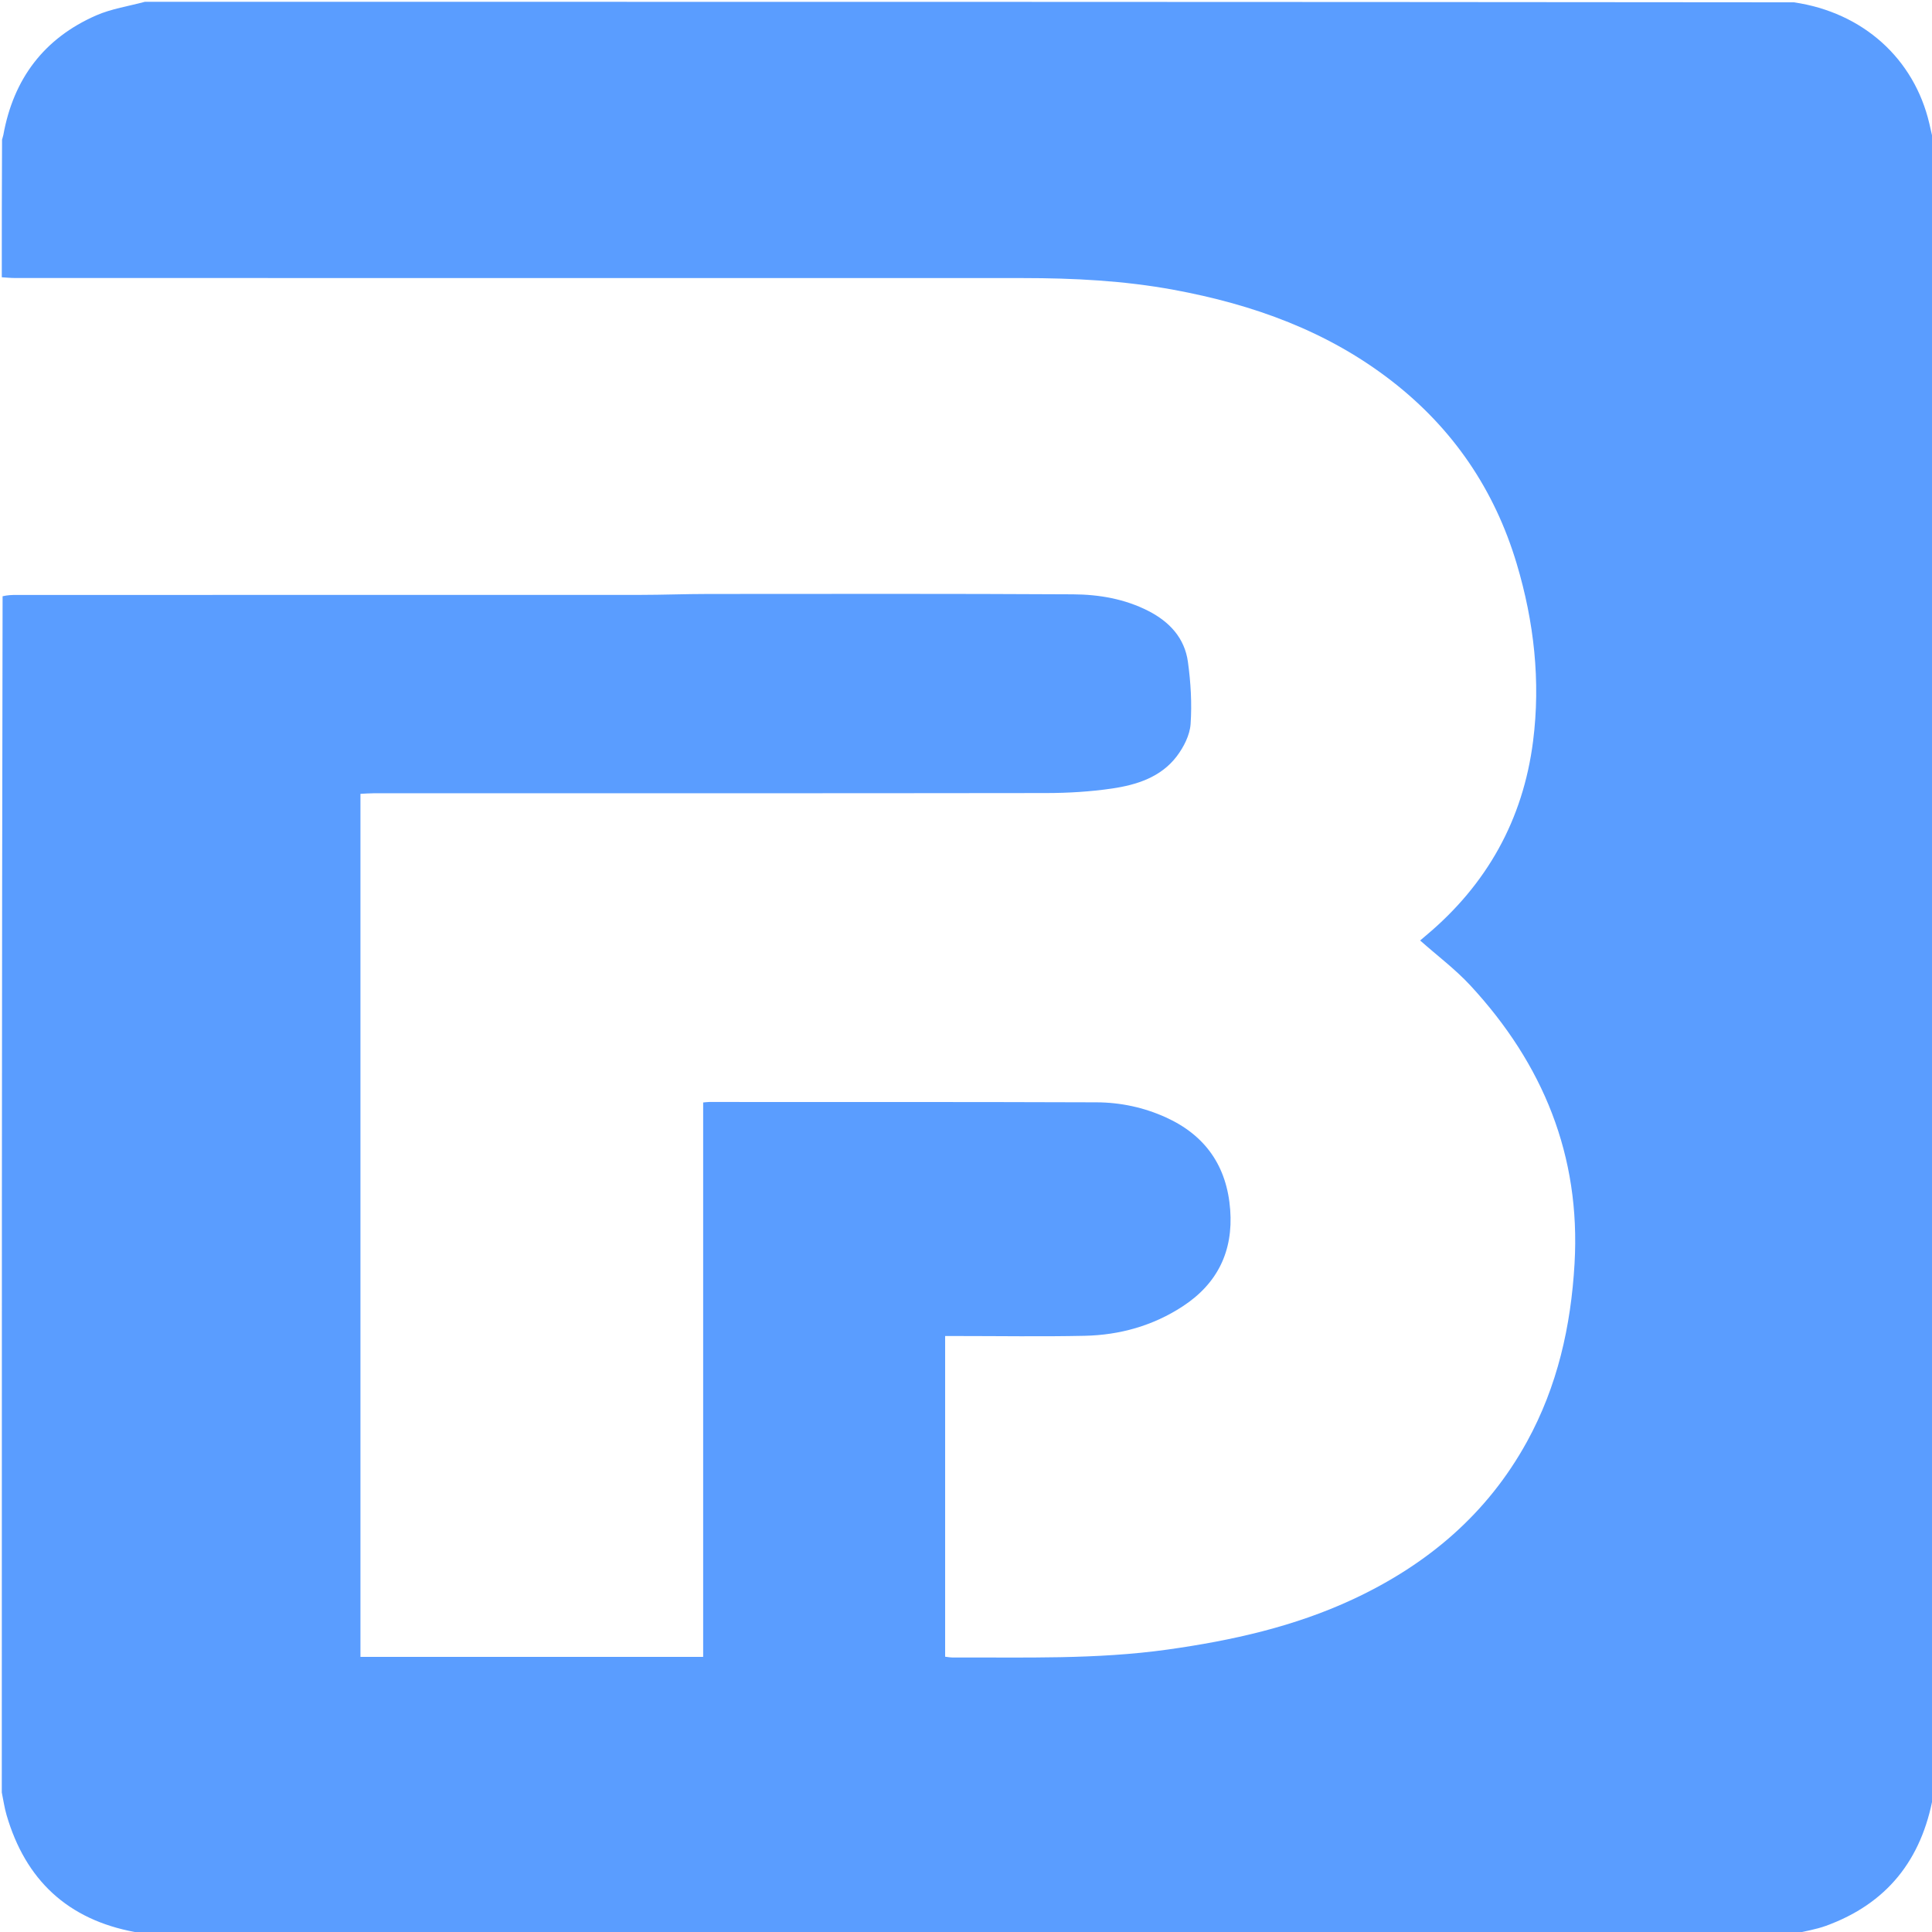 <svg version="1.1" id="Layer_1" xmlns="http://www.w3.org/2000/svg" xmlns:xlink="http://www.w3.org/1999/xlink" x="0px" y="0px"
	 width="100%" viewBox="0 0 1080 1080" enable-background="new 0 0 1080 1080" xml:space="preserve">
<path fill="#5A9DFF" opacity="1" stroke="none" 
	d="
M1,1002 
	C1,779.305 1,556.611 1.45,333.311 
	C4.23,332.661 6.561,332.578 8.892,332.578 
	C125.224,332.571 241.556,332.589 357.888,332.547 
	C370.54,332.542 383.191,332.037 395.843,332.031 
	C463.842,331.998 531.842,331.847 599.839,332.233 
	C614.32,332.315 628.711,334.758 641.946,341.524 
	C653.772,347.571 662.222,356.675 664.052,369.958 
	C665.634,381.436 666.349,393.233 665.548,404.757 
	C665.118,410.94 661.714,417.622 657.856,422.719 
	C648.976,434.45 635.476,438.751 621.666,440.78 
	C609.523,442.563 597.127,443.304 584.842,443.321 
	C459.51,443.496 334.178,443.426 208.846,443.442 
	C206.401,443.442 203.955,443.652 201.494,443.765 
	C201.494,604.831 201.494,765.398 201.494,926.207 
	C265.44,926.207 329.014,926.207 393.071,926.207 
	C393.071,822.749 393.071,719.654 393.071,616.287 
	C394.472,616.169 395.437,616.017 396.402,616.017 
	C468.568,616.037 540.734,615.951 612.898,616.205 
	C626.284,616.253 639.377,619.018 651.701,624.606 
	C673.933,634.687 685.875,652.034 687.688,676.272 
	C689.418,699.399 680.621,717.529 661.133,730.259 
	C644.507,741.12 625.988,746.3 606.351,746.72 
	C582.362,747.234 558.354,746.843 534.354,746.843 
	C532.424,746.843 530.493,746.843 528.34,746.843 
	C528.34,807.016 528.34,866.435 528.34,926.113 
	C529.869,926.281 531.164,926.553 532.458,926.548 
	C572.598,926.411 612.777,927.716 652.733,922.109 
	C688.511,917.087 723.516,909.32 756.437,893.948 
	C797.861,874.606 831.349,846.383 853.603,805.883 
	C870.619,774.912 878.161,741.389 880.183,706.365 
	C883.67,645.964 862.497,594.74 822.004,550.944 
	C813.59,541.844 803.503,534.291 793.864,525.738 
	C794.77,524.969 795.99,523.918 797.224,522.884 
	C831.155,494.449 851.383,458.306 856.986,414.421 
	C861.286,380.748 857.537,347.54 847.843,315.119 
	C835.503,273.852 812.363,239.748 778.286,213.221 
	C742.165,185.105 700.501,170.177 656.034,161.99 
	C628.238,156.873 600.132,155.451 571.941,155.446 
	C384.11,155.412 196.279,155.43 8.448,155.41 
	C5.965,155.41 3.483,155.143 1,155 
	C1,129.639 1,104.277 1.144,78.104 
	C1.487,76.666 1.76,76.052 1.875,75.41 
	C7.524,44.099 24.579,21.403 53.751,8.62 
	C62.305,4.872 71.888,3.475 81,1 
	C388.028,1 695.056,1 1002.798,1.299 
	C1041.33,6.926 1069.987,32.693 1078.509,69.042 
	C1079.364,72.689 1080.171,76.347 1081,80 
	C1081,387.695 1081,695.389 1080.703,1003.789 
	C1074.231,1039.853 1054.647,1064.192 1020.77,1076.534 
	C1015.062,1078.613 1008.934,1079.54 1003,1081 
	C695.305,1081 387.611,1081 79.111,1080.837 
	C77.34,1080.452 76.382,1080.192 75.409,1080.012 
	C37.902,1073.082 14.232,1050.95 3.648,1014.546 
	C2.458,1010.454 1.868,1006.186 1,1002 
z"/>
<path fill="#FFFFFF" opacity="0" stroke="none" 
	d="
M1,155.469 
	C3.483,155.143 5.965,155.41 8.448,155.41 
	C196.279,155.43 384.11,155.412 571.941,155.446 
	C600.132,155.451 628.238,156.873 656.034,161.99 
	C700.501,170.177 742.165,185.105 778.286,213.221 
	C812.363,239.748 835.503,273.852 847.843,315.119 
	C857.537,347.54 861.286,380.748 856.986,414.421 
	C851.383,458.306 831.155,494.449 797.224,522.884 
	C795.99,523.918 794.77,524.969 793.864,525.738 
	C803.503,534.291 813.59,541.844 822.004,550.944 
	C862.497,594.74 883.67,645.964 880.183,706.365 
	C878.161,741.389 870.619,774.912 853.603,805.883 
	C831.349,846.383 797.861,874.606 756.437,893.948 
	C723.516,909.32 688.511,917.087 652.733,922.109 
	C612.777,927.716 572.598,926.411 532.458,926.548 
	C531.164,926.553 529.869,926.281 528.34,926.113 
	C528.34,866.435 528.34,807.016 528.34,746.843 
	C530.493,746.843 532.424,746.843 534.354,746.843 
	C558.354,746.843 582.362,747.234 606.351,746.72 
	C625.988,746.3 644.507,741.12 661.133,730.259 
	C680.621,717.529 689.418,699.399 687.688,676.272 
	C685.875,652.034 673.933,634.687 651.701,624.606 
	C639.377,619.018 626.284,616.253 612.898,616.205 
	C540.734,615.951 468.568,616.037 396.402,616.017 
	C395.437,616.017 394.472,616.169 393.071,616.287 
	C393.071,719.654 393.071,822.749 393.071,926.207 
	C329.014,926.207 265.44,926.207 201.494,926.207 
	C201.494,765.398 201.494,604.831 201.494,443.765 
	C203.955,443.652 206.401,443.442 208.846,443.442 
	C334.178,443.426 459.51,443.496 584.842,443.321 
	C597.127,443.304 609.523,442.563 621.666,440.78 
	C635.476,438.751 648.976,434.45 657.856,422.719 
	C661.714,417.622 665.118,410.94 665.548,404.757 
	C666.349,393.233 665.634,381.436 664.052,369.958 
	C662.222,356.675 653.772,347.571 641.946,341.524 
	C628.711,334.758 614.32,332.315 599.839,332.233 
	C531.842,331.847 463.842,331.998 395.843,332.031 
	C383.191,332.037 370.54,332.542 357.888,332.547 
	C241.556,332.589 125.224,332.571 8.892,332.578 
	C6.561,332.578 4.23,332.661 1.45,332.853 
	C1,273.979 1,214.958 1,155.469 
z"/>
<path fill="#FEFEFF" opacity="0" stroke="none" 
	d="
M1081,79.531 
	C1080.171,76.347 1079.364,72.689 1078.509,69.042 
	C1069.987,32.693 1041.33,6.926 1003.256,1.299 
	C1028.927,1 1054.855,1 1081,1 
	C1081,27.02 1081,53.042 1081,79.531 
z"/>
<path fill="#FEFEFF" opacity="0" stroke="none" 
	d="
M1003.469,1081 
	C1008.934,1079.54 1015.062,1078.613 1020.77,1076.534 
	C1054.647,1064.192 1074.231,1039.853 1080.703,1004.247 
	C1081,1029.594 1081,1055.188 1081,1081 
	C1055.313,1081 1029.625,1081 1003.469,1081 
z"/>
<path fill="#FDFEFF" opacity="0" stroke="none" 
	d="
M80.531,1 
	C71.888,3.475 62.305,4.872 53.751,8.62 
	C24.579,21.403 7.524,44.099 1.875,75.41 
	C1.76,76.052 1.487,76.666 1.144,77.646 
	C1,52.405 1,26.81 1,1 
	C27.354,1 53.708,1 80.531,1 
z"/>
<path fill="#FEFEFF" opacity="0" stroke="none" 
	d="
M1,1002.469 
	C1.868,1006.186 2.458,1010.454 3.648,1014.546 
	C14.232,1050.95 37.902,1073.082 75.409,1080.012 
	C76.382,1080.192 77.34,1080.452 78.653,1080.837 
	C53.073,1081 27.145,1081 1,1081 
	C1,1054.979 1,1028.958 1,1002.469 
z"/>
</svg>